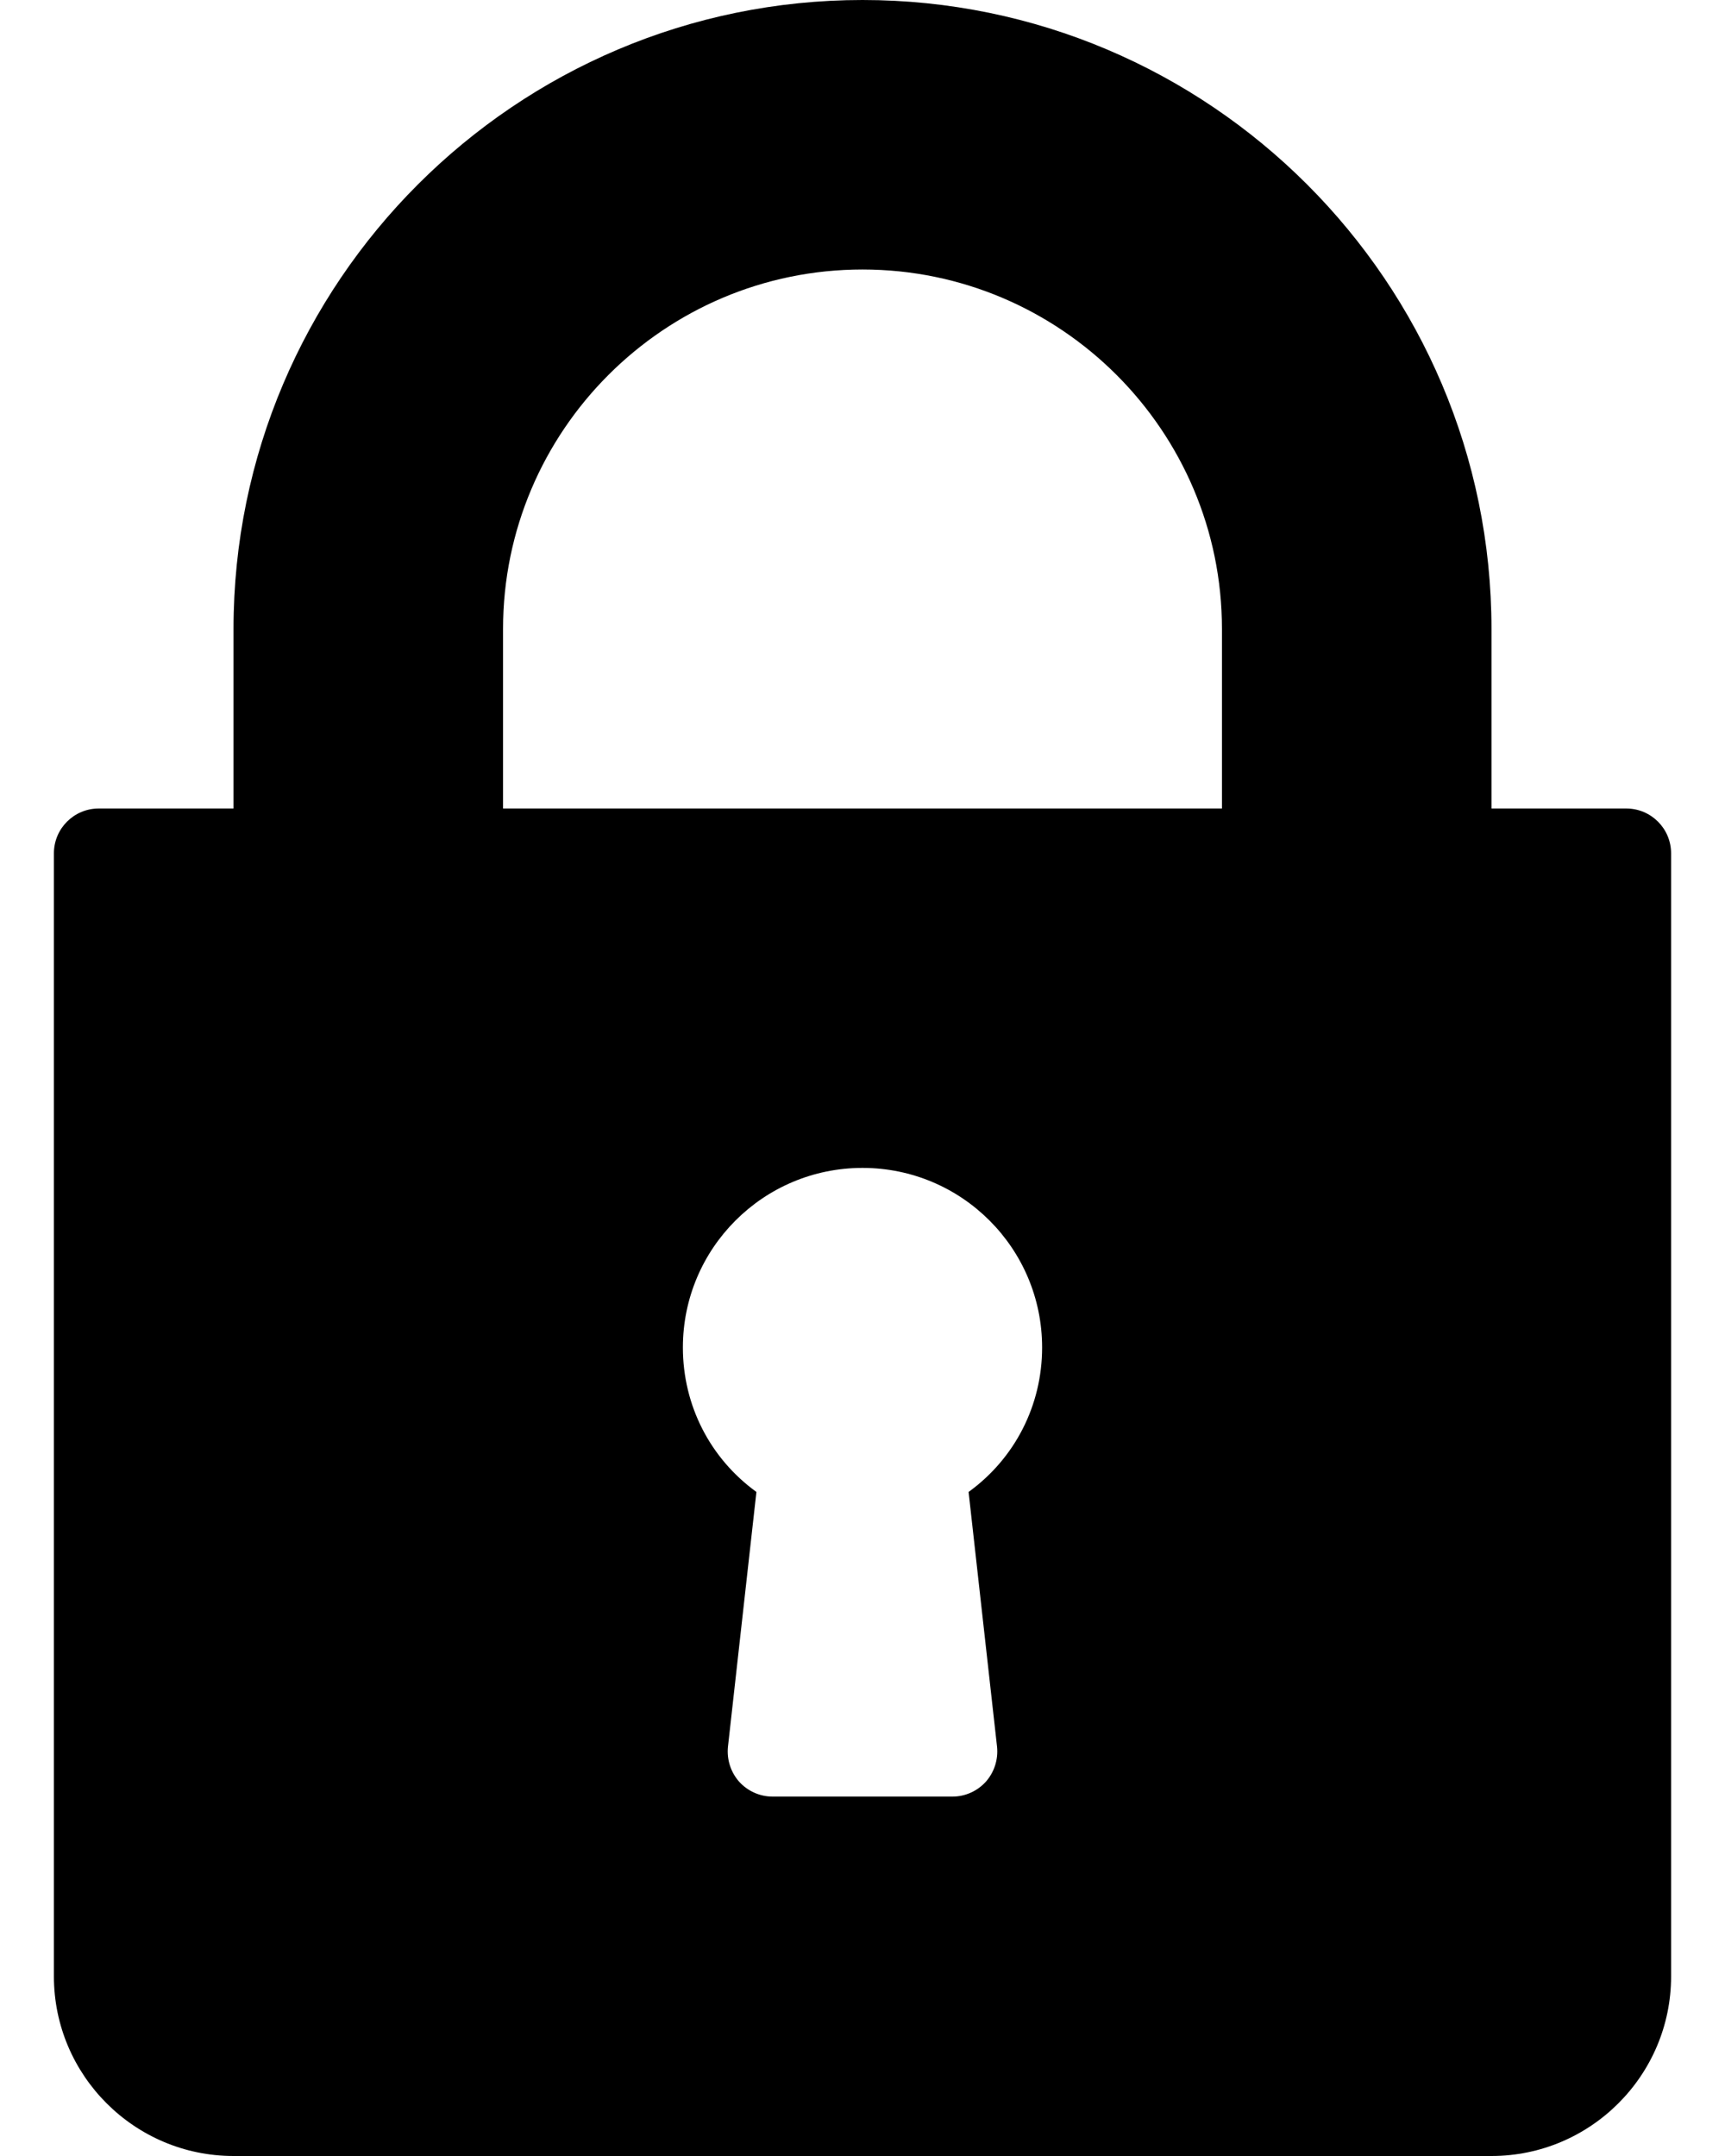 <svg width="8" height="10" viewBox="0 0 8 10" fill="none" xmlns="http://www.w3.org/2000/svg">
<path d="M7.542 3.75H6.917V2.917C6.917 1.308 5.608 0 4 0C2.392 0 1.083 1.308 1.083 2.917V3.75H0.458C0.343 3.75 0.25 3.843 0.25 3.958V9.167C0.25 9.626 0.624 10 1.083 10H6.917C7.376 10 7.75 9.626 7.75 9.167V3.958C7.75 3.843 7.657 3.75 7.542 3.75ZM4.624 8.102C4.63 8.161 4.611 8.22 4.572 8.264C4.532 8.308 4.476 8.333 4.417 8.333H3.583C3.524 8.333 3.468 8.308 3.428 8.264C3.389 8.22 3.37 8.161 3.376 8.102L3.508 6.92C3.294 6.765 3.167 6.519 3.167 6.25C3.167 5.79 3.54 5.417 4 5.417C4.46 5.417 4.833 5.79 4.833 6.25C4.833 6.519 4.706 6.765 4.492 6.92L4.624 8.102ZM5.667 3.75H2.333V2.917C2.333 1.998 3.081 1.25 4 1.25C4.919 1.25 5.667 1.998 5.667 2.917V3.75Z" fill="black"/>
</svg>
